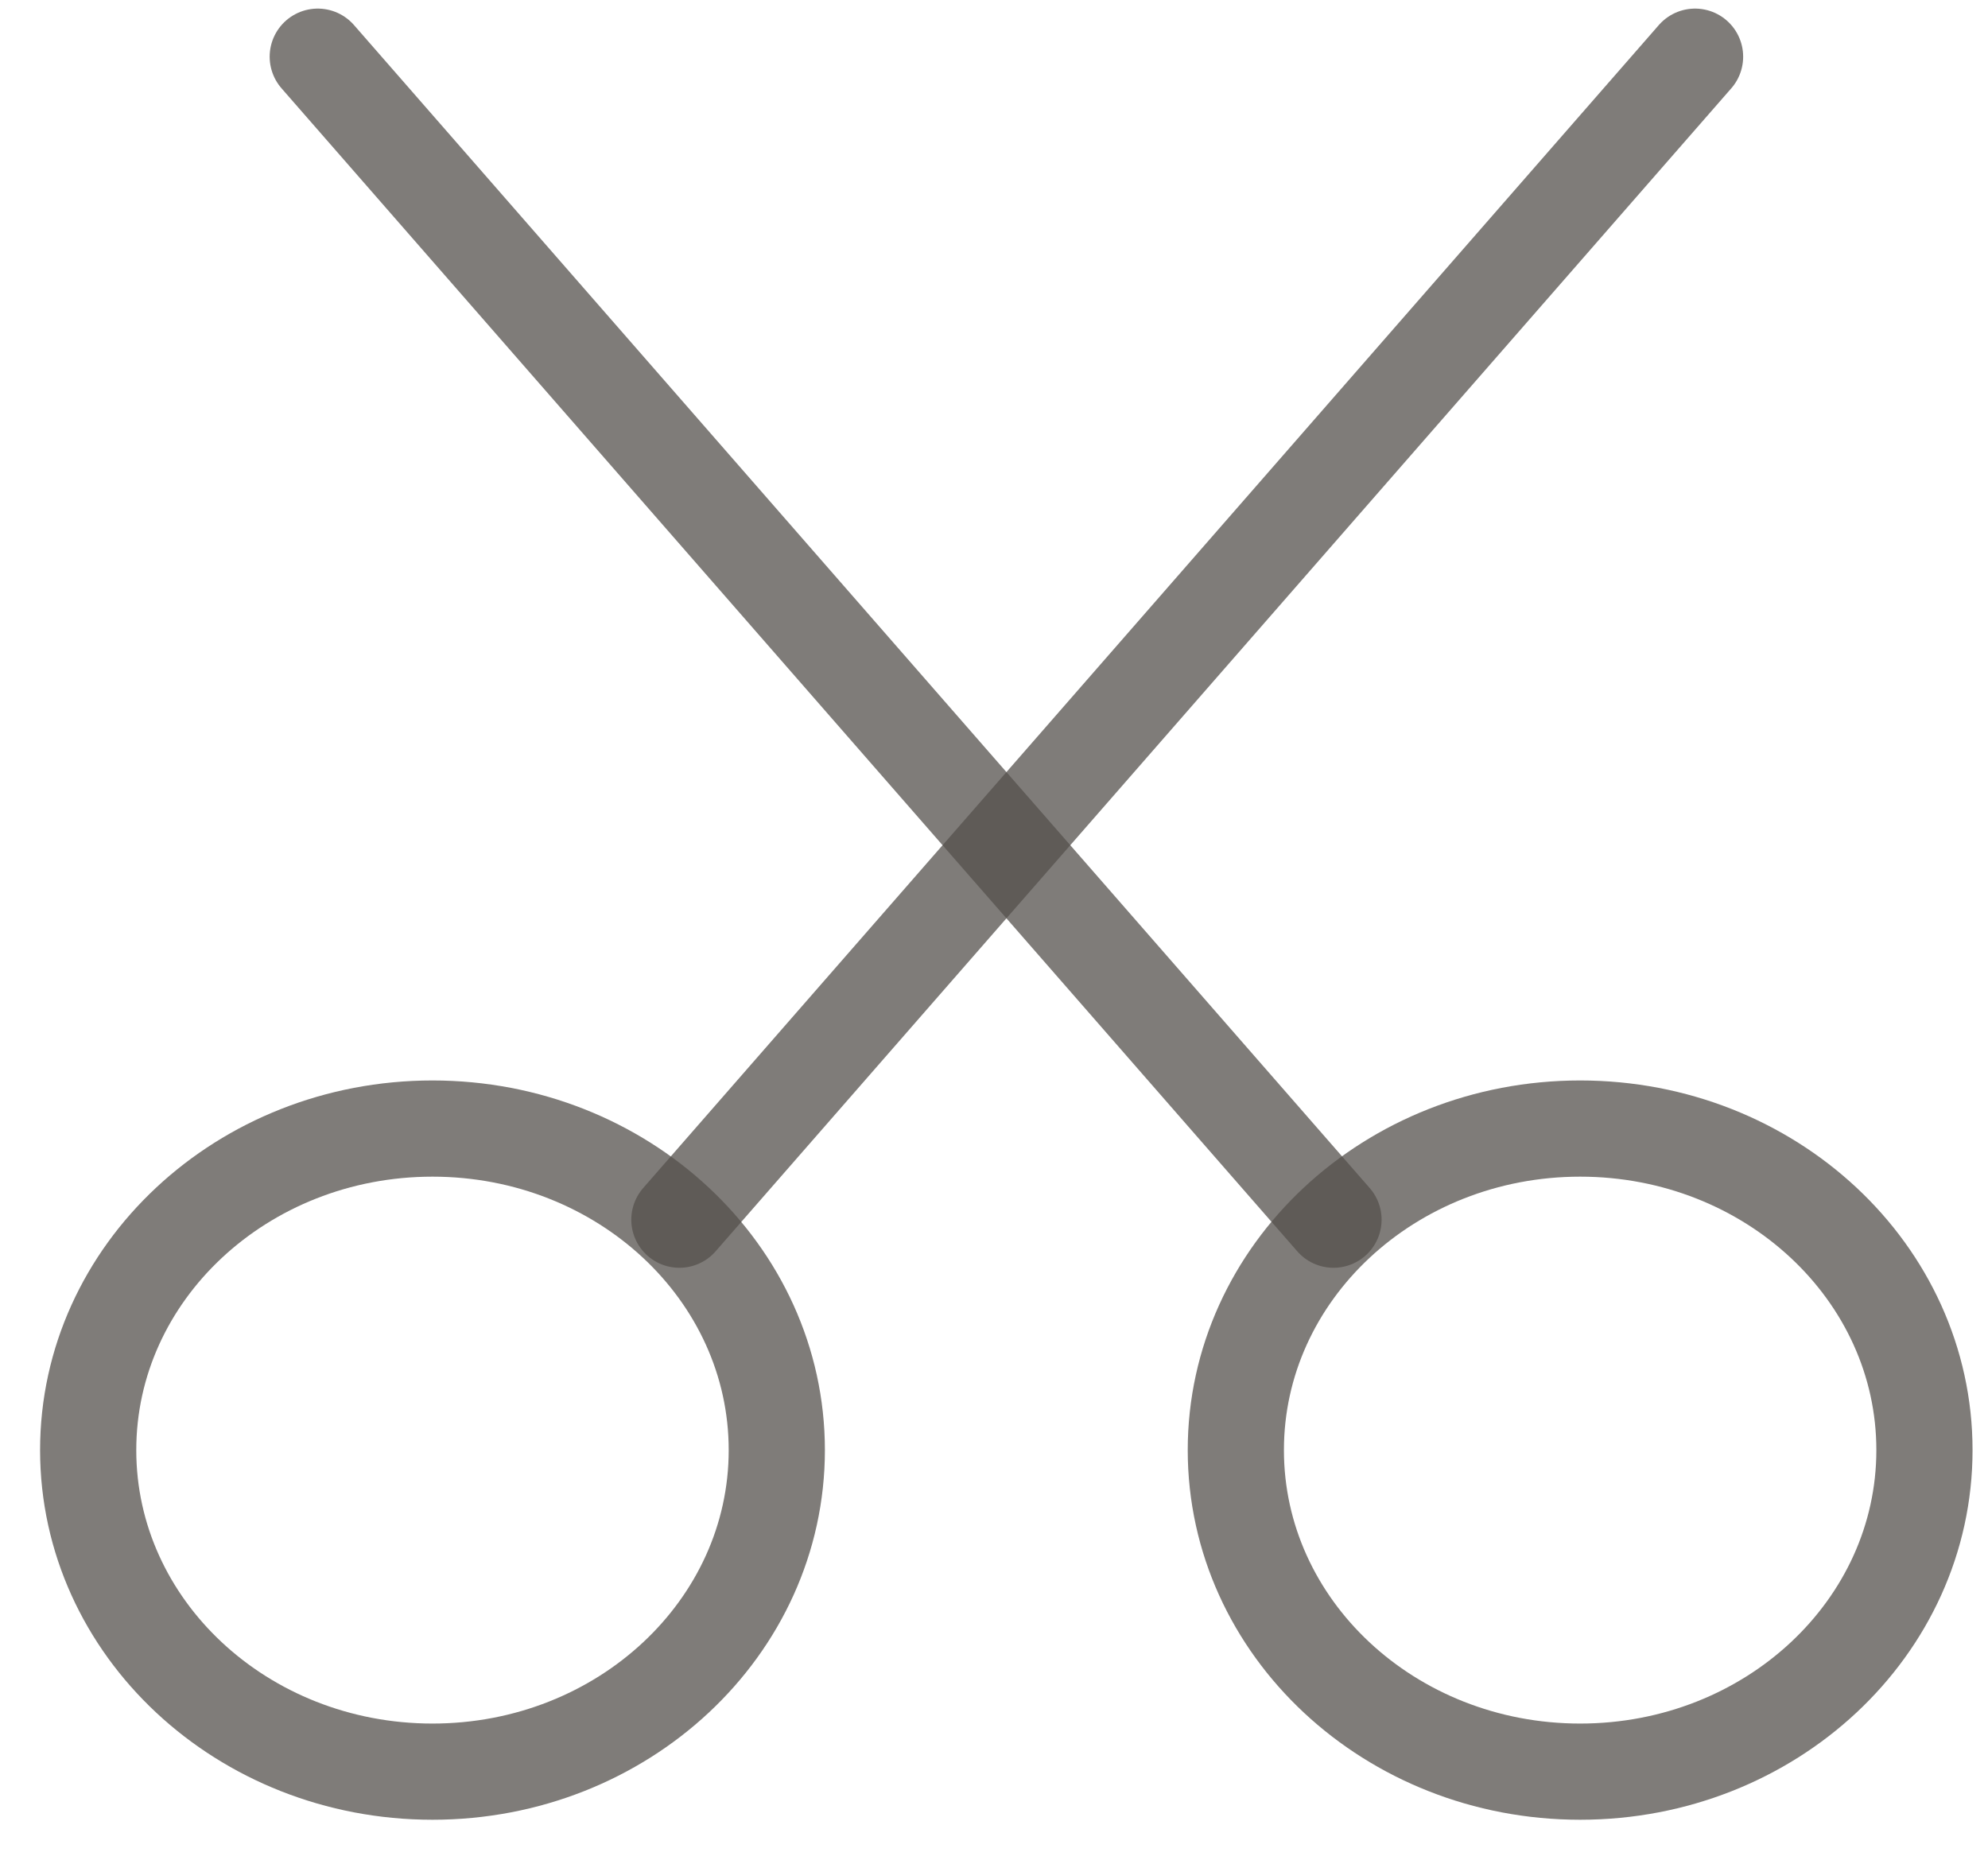 <svg width="31" height="29" viewBox="0 0 31 29" fill="none" xmlns="http://www.w3.org/2000/svg">
<path d="M6.744 27.626C9.709 27.626 12.113 25.381 12.113 22.612C12.113 19.843 9.709 17.598 6.744 17.598C3.779 17.598 1.375 19.843 1.375 22.612C1.375 25.381 3.779 27.626 6.744 27.626Z" stroke="#54514C" stroke-opacity="0.75" stroke-width="1.5" stroke-linecap="round" stroke-linejoin="round"/>
<path d="M24.64 27.626C27.606 27.626 30.009 25.381 30.009 22.612C30.009 19.843 27.606 17.598 24.64 17.598C21.675 17.598 19.271 19.843 19.271 22.612C19.271 25.381 21.675 27.626 24.64 27.626Z" stroke="#54514C" stroke-opacity="0.75" stroke-width="1.5" stroke-linecap="round" stroke-linejoin="round"/>
<path d="M10.594 19.019L26.432 0.884" stroke="#54514C" stroke-opacity="0.75" stroke-width="1.5" stroke-linecap="round" stroke-linejoin="round"/>
<path d="M4.955 0.884L20.794 19.019" stroke="#54514C" stroke-opacity="0.75" stroke-width="1.5" stroke-linecap="round" stroke-linejoin="round"/>
</svg>
